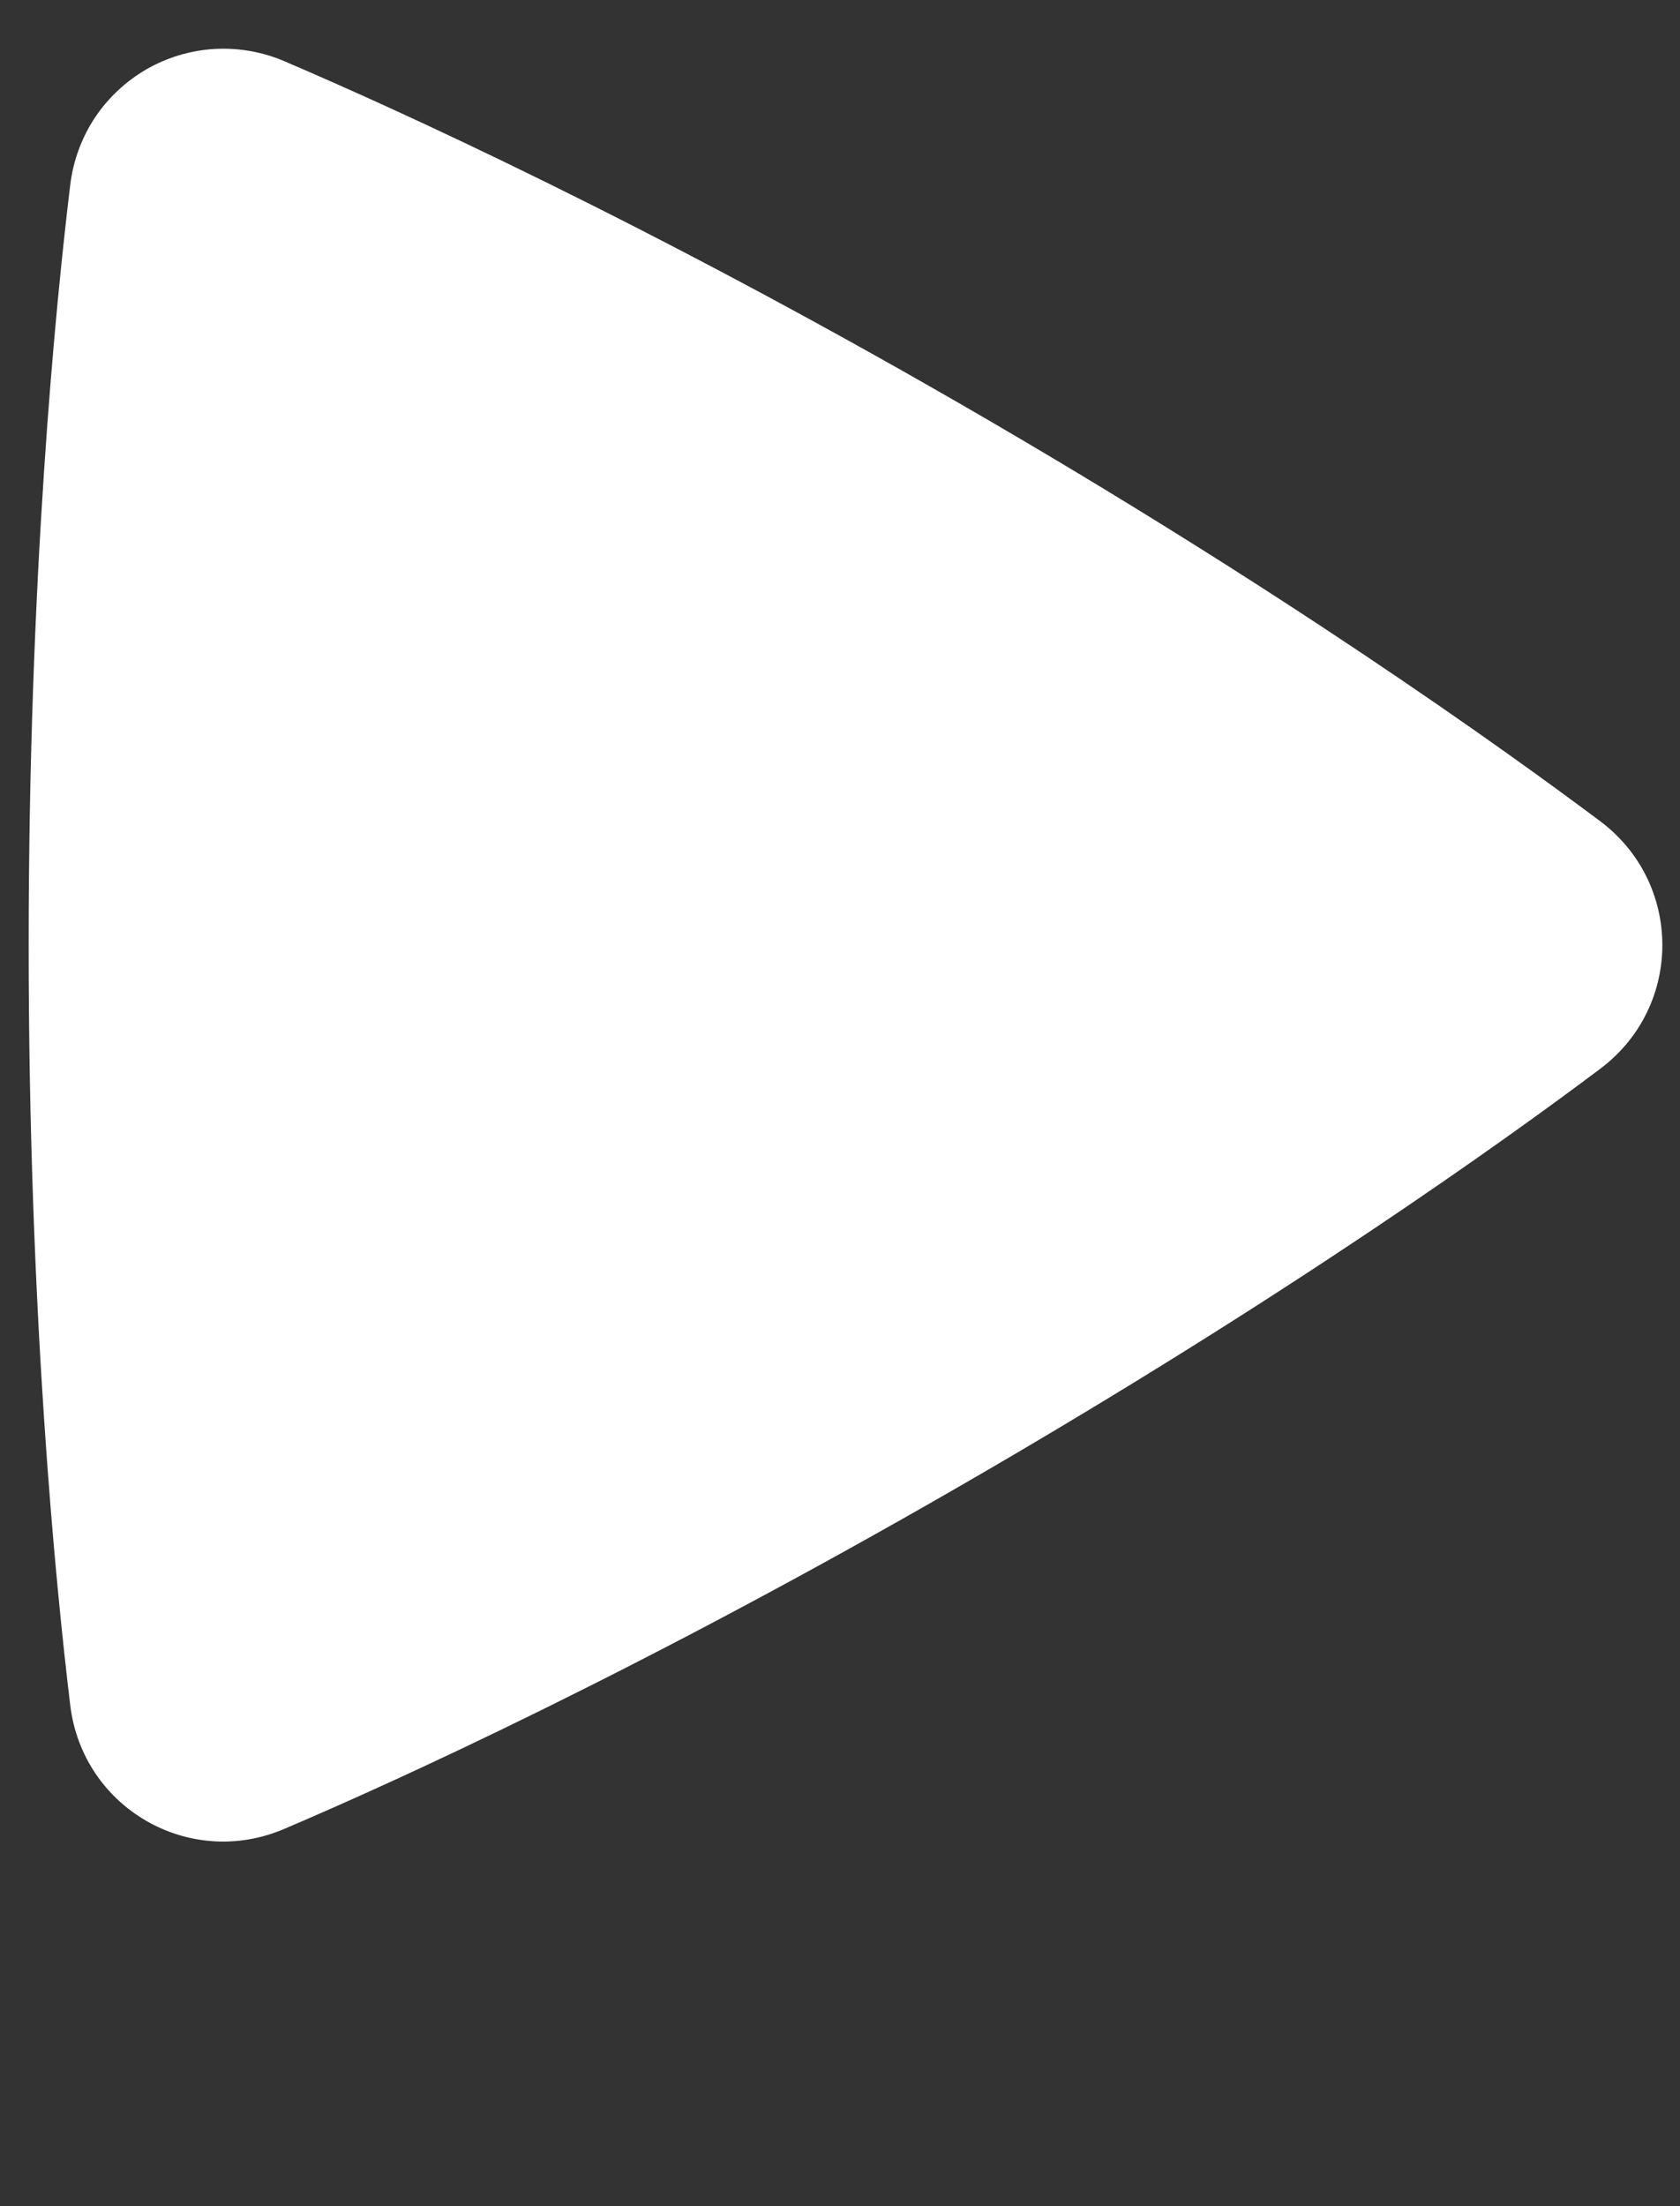 <svg width="16" height="21" viewBox="0 0 16 21" fill="none" xmlns="http://www.w3.org/2000/svg">
<rect x="0" y="0" width="16" height="21" fill="#333333" stroke="none"/>
<path fill-rule="evenodd" clip-rule="evenodd" d="M0.669 1.76C0.696 1.533 0.776 1.315 0.901 1.124C1.027 0.934 1.196 0.775 1.394 0.66C1.592 0.546 1.814 0.48 2.042 0.466C2.271 0.453 2.499 0.493 2.709 0.583C3.771 1.037 6.151 2.116 9.171 3.859C12.192 5.603 14.317 7.126 15.24 7.817C16.028 8.408 16.03 9.58 15.241 10.173C14.327 10.86 12.228 12.363 9.171 14.129C6.111 15.895 3.759 16.961 2.707 17.409C1.801 17.796 0.787 17.209 0.669 16.232C0.531 15.09 0.273 12.497 0.273 8.995C0.273 5.495 0.53 2.903 0.669 1.76Z" fill="white"/>
</svg>
